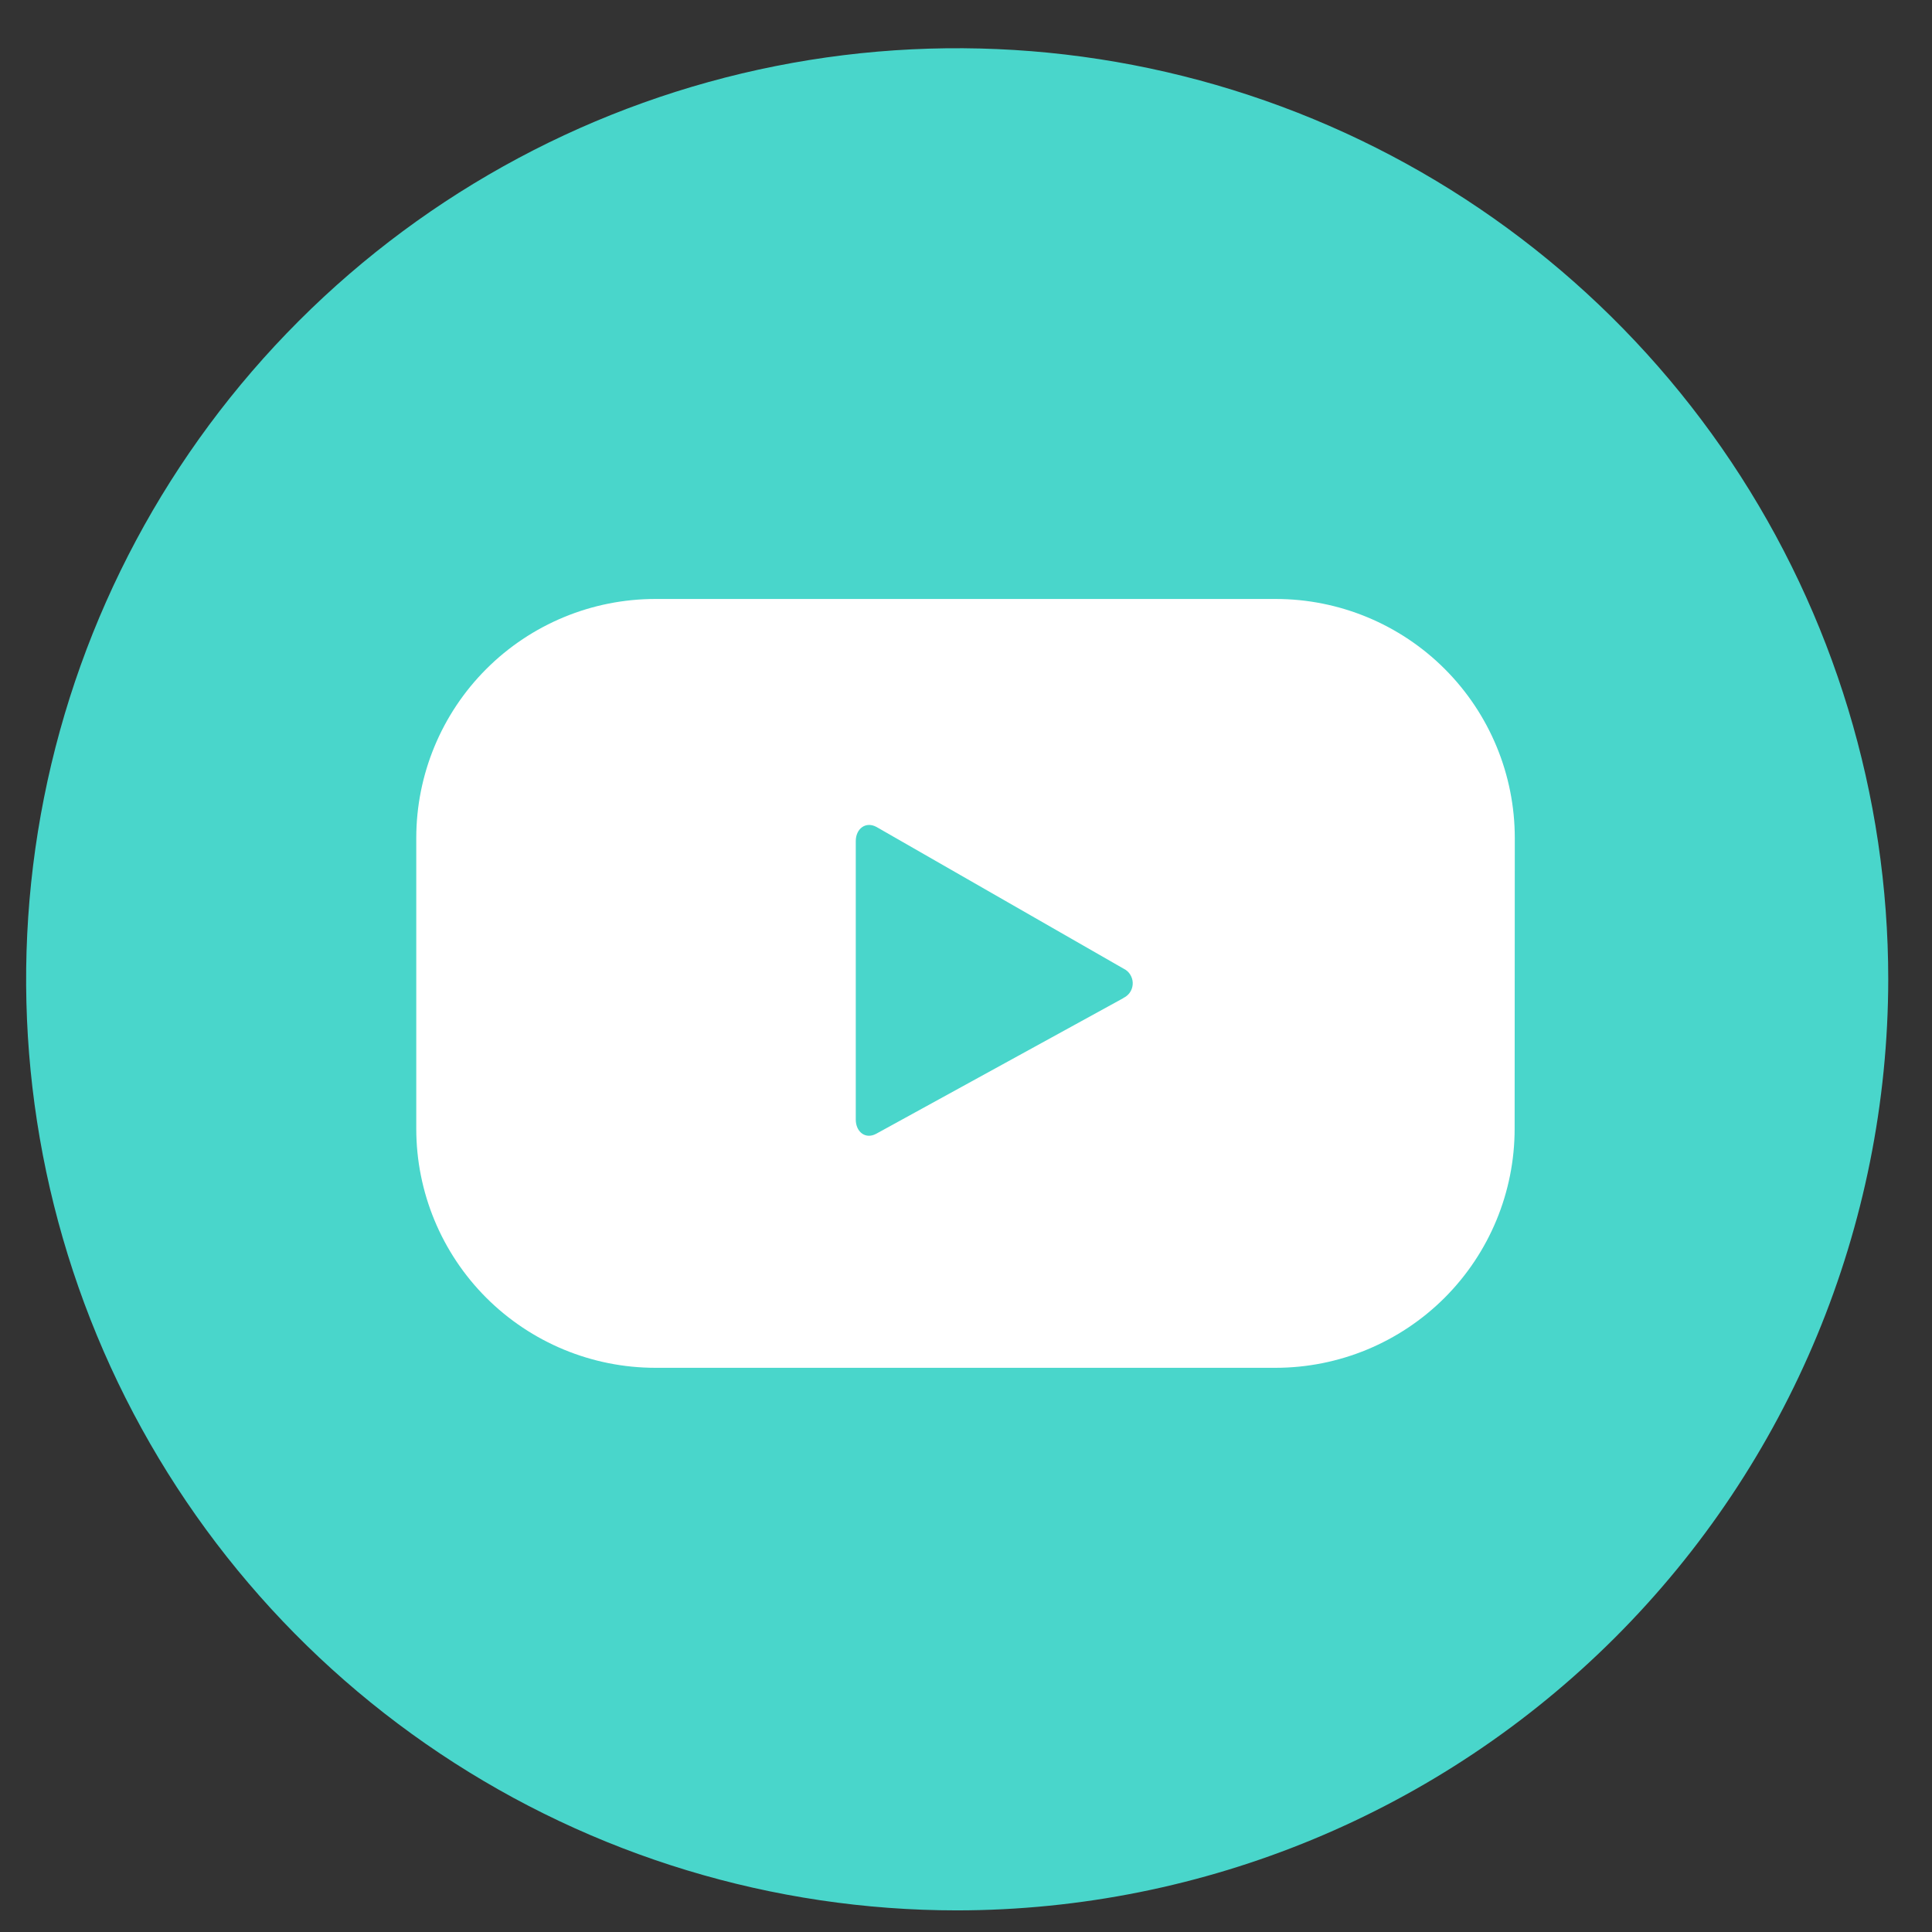 <svg width="37" height="37" viewBox="0 0 37 37" fill="none" xmlns="http://www.w3.org/2000/svg">
<rect x="0" y="0" width="37" height="37" fill="#333333" stroke="none"/>
<path d="M18.331 36.586C14.804 36.586 11.357 35.54 8.425 33.581C5.492 31.622 3.207 28.837 1.857 25.578C0.508 22.32 0.155 18.735 0.843 15.276C1.531 11.817 3.229 8.64 5.723 6.146C8.216 3.653 11.393 1.954 14.852 1.266C18.311 0.578 21.896 0.932 25.155 2.281C28.413 3.631 31.198 5.916 33.157 8.848C35.116 11.781 36.162 15.228 36.162 18.755C36.157 23.482 34.276 28.015 30.934 31.357C27.591 34.7 23.058 36.581 18.331 36.586Z" fill="#49D6CB"/>
<path d="M29.01 16.05C29.01 14.835 28.528 13.671 27.669 12.812C26.81 11.953 25.645 11.471 24.431 11.471H12.551C11.337 11.471 10.172 11.953 9.313 12.812C8.454 13.671 7.972 14.835 7.972 16.05V21.616C7.972 22.83 8.454 23.995 9.313 24.854C10.172 25.712 11.337 26.195 12.551 26.195H24.428C25.642 26.195 26.807 25.712 27.666 24.854C28.525 23.995 29.007 22.83 29.007 21.616L29.01 16.05ZM21.517 19.113L16.78 21.713C16.574 21.825 16.389 21.676 16.389 21.441V16.108C16.389 15.871 16.58 15.723 16.789 15.839L21.558 18.574C21.604 18.605 21.64 18.648 21.663 18.698C21.687 18.748 21.697 18.803 21.692 18.858C21.687 18.913 21.668 18.966 21.636 19.011C21.604 19.056 21.56 19.091 21.51 19.114L21.517 19.113Z" fill="white"/>
</svg>

